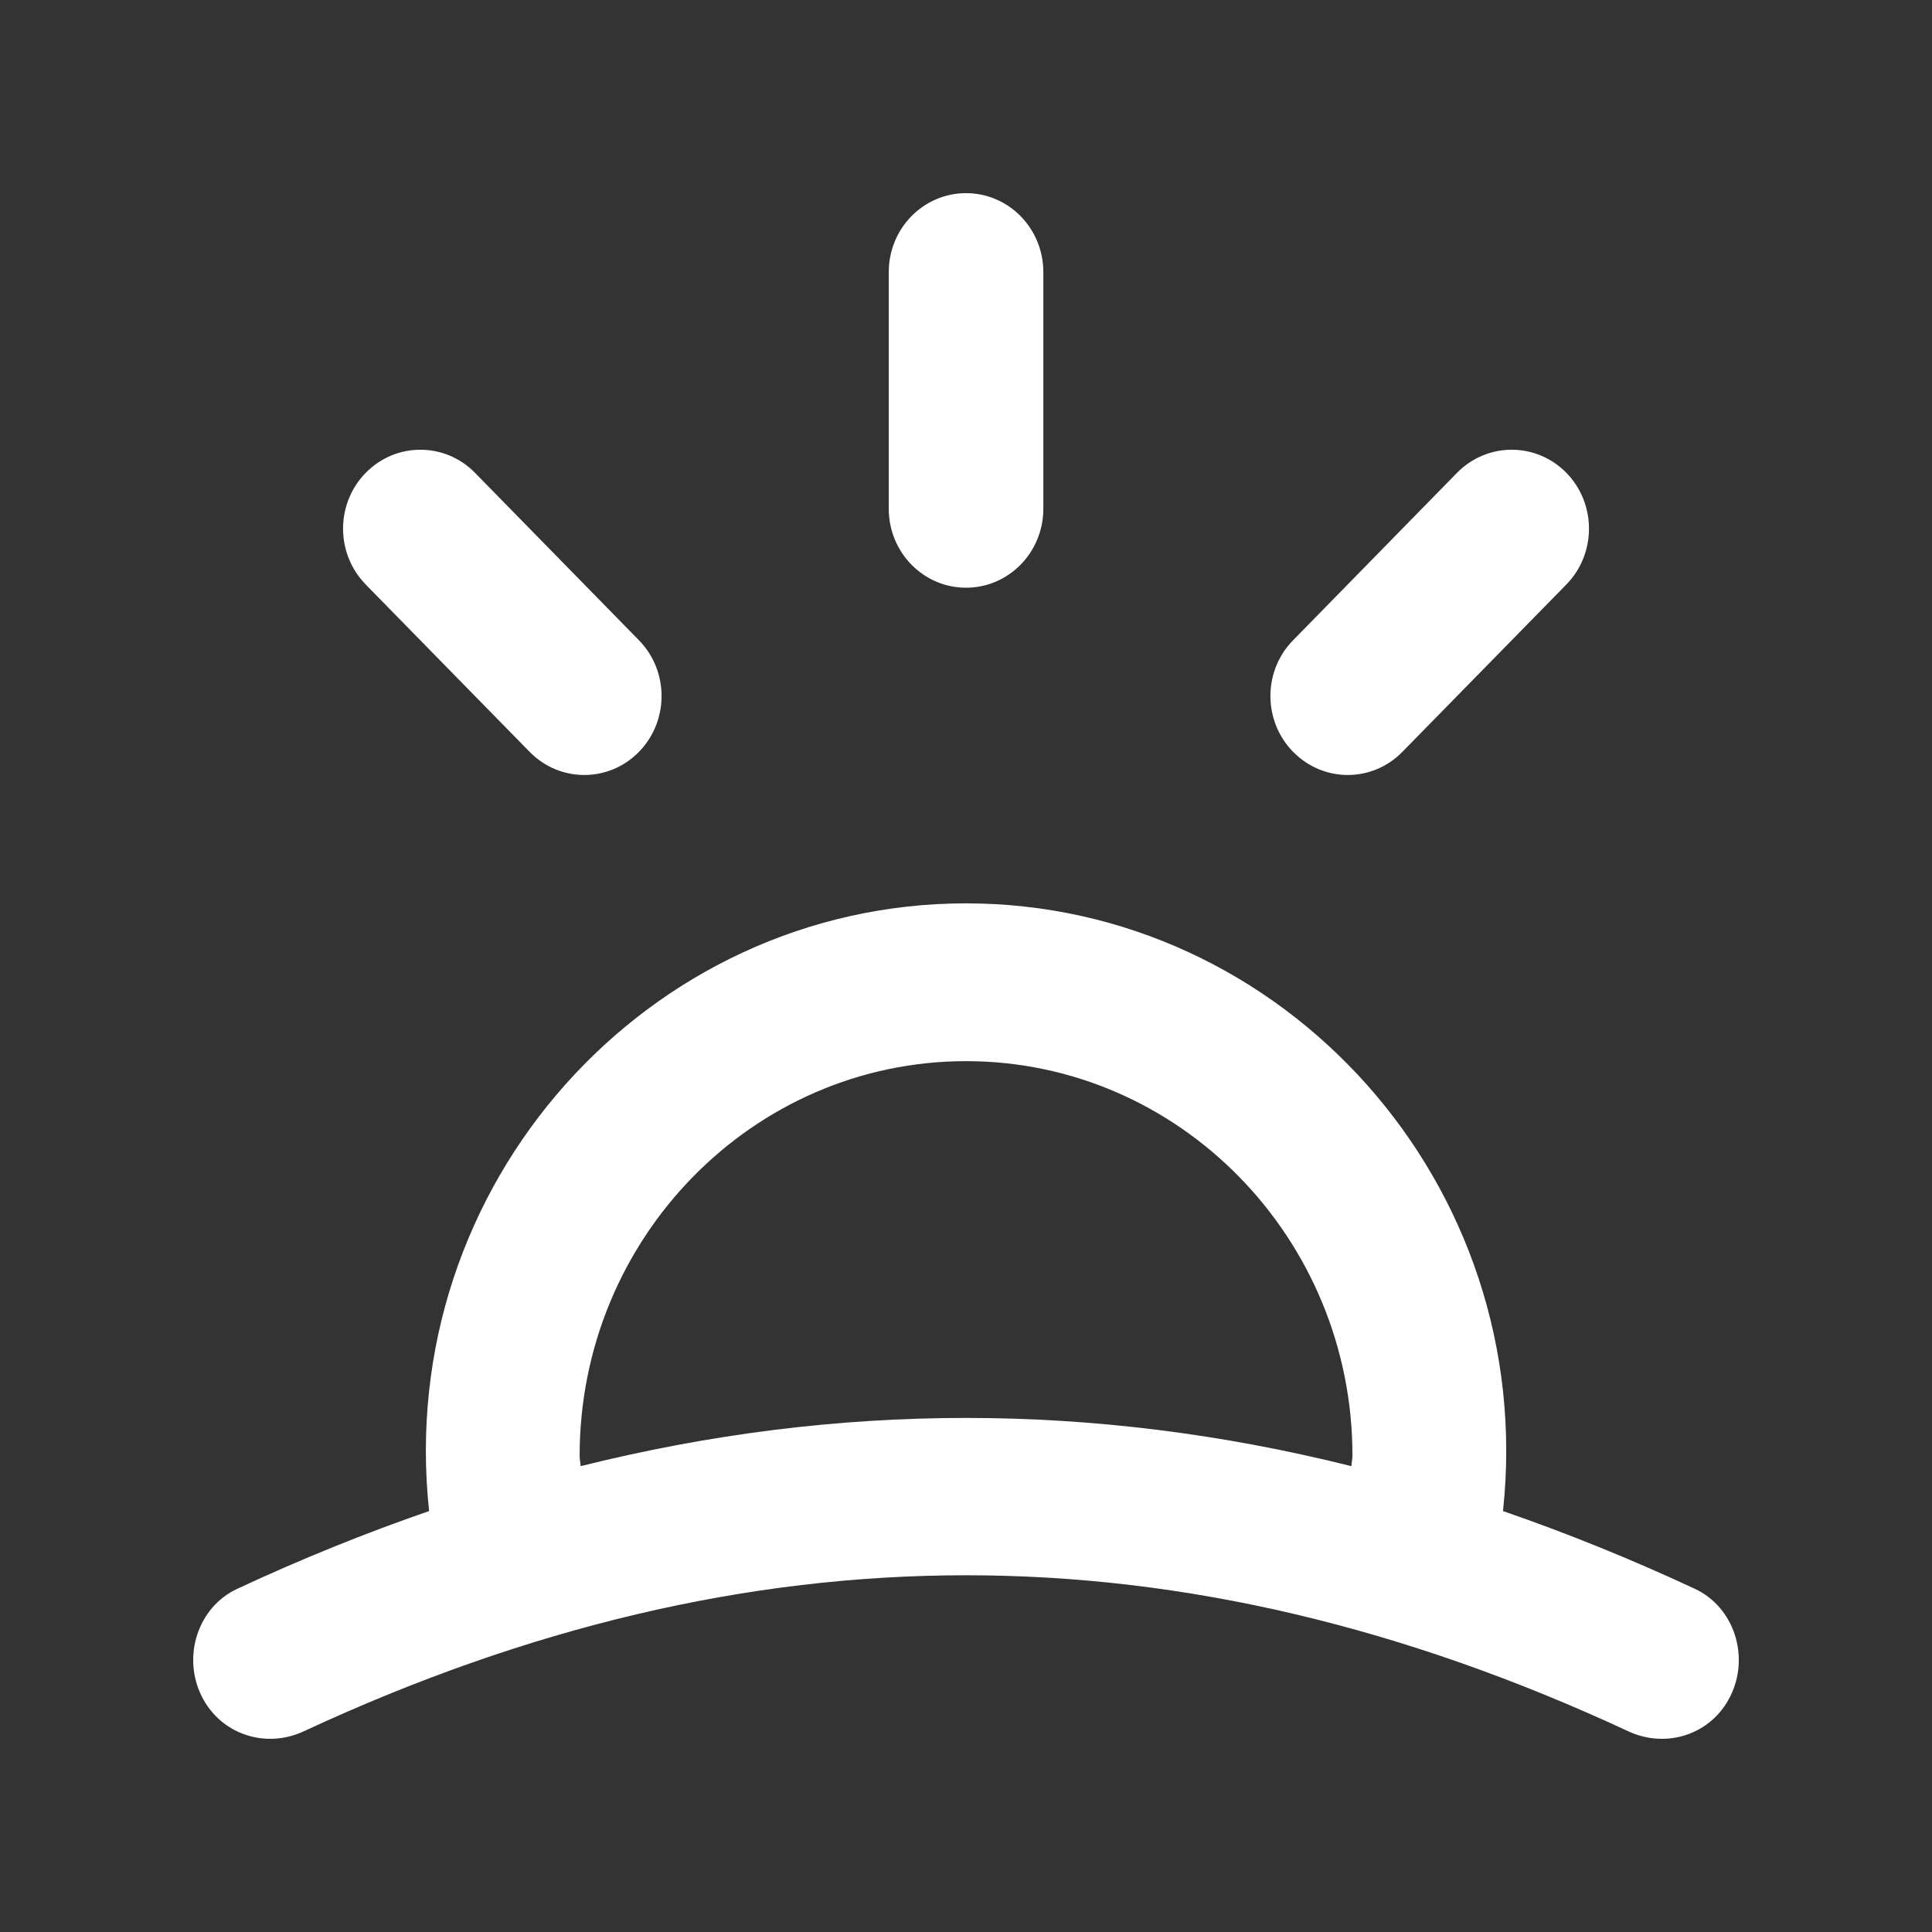 <!-- Generated by IcoMoon.io -->
<svg version="1.1" xmlns="http://www.w3.org/2000/svg" width="40" height="40" viewBox="0 0 40 40">
<rect x="0" y="0" width="40" height="40" fill="#333333" stroke="none"/>
<title>mp-sunset-2</title>
<path fill="#fff" d="M26.772 15.566c-0.626-0.639-0.626-1.673 0-2.31l3.394-3.467c0.626-0.637 1.638-0.637 2.264 0v0c0.624 0.639 0.624 1.673 0 2.312l-3.395 3.465c-0.624 0.639-1.637 0.639-2.262 0v0zM18.401 10.534v-4.901c0-0.903 0.715-1.634 1.6-1.634 0.883 0 1.6 0.73 1.6 1.634v4.901c0 0.902-0.717 1.634-1.6 1.634-0.885 0-1.6-0.732-1.6-1.634v0zM7.572 12.101c-0.626-0.639-0.626-1.673 0-2.312v0c0.626-0.637 1.638-0.637 2.262 0l3.395 3.467c0.624 0.637 0.624 1.671 0 2.31-0.626 0.639-1.638 0.639-2.264 0l-3.394-3.465zM27.979 30.355c-5.331-1.331-10.626-1.331-15.957 0-0.005-0.074-0.021-0.144-0.021-0.217 0-4.504 3.589-8.168 8-8.168s8 3.664 8 8.168c0 0.074-0.018 0.144-0.022 0.217v0zM35.089 32.894c-1.328-0.619-2.651-1.153-3.971-1.609 0.725-6.768-4.539-12.582-11.117-12.582-6.589 0-11.842 5.825-11.117 12.582-1.32 0.456-2.643 0.99-3.971 1.609-0.821 0.382-1.146 1.408-0.736 2.228 0.394 0.787 1.32 1.090 2.109 0.724 9.272-4.309 18.158-4.309 27.43 0 0.789 0.366 1.715 0.064 2.107-0.724 0.41-0.82 0.085-1.846-0.734-2.228v0z"></path>
</svg>

